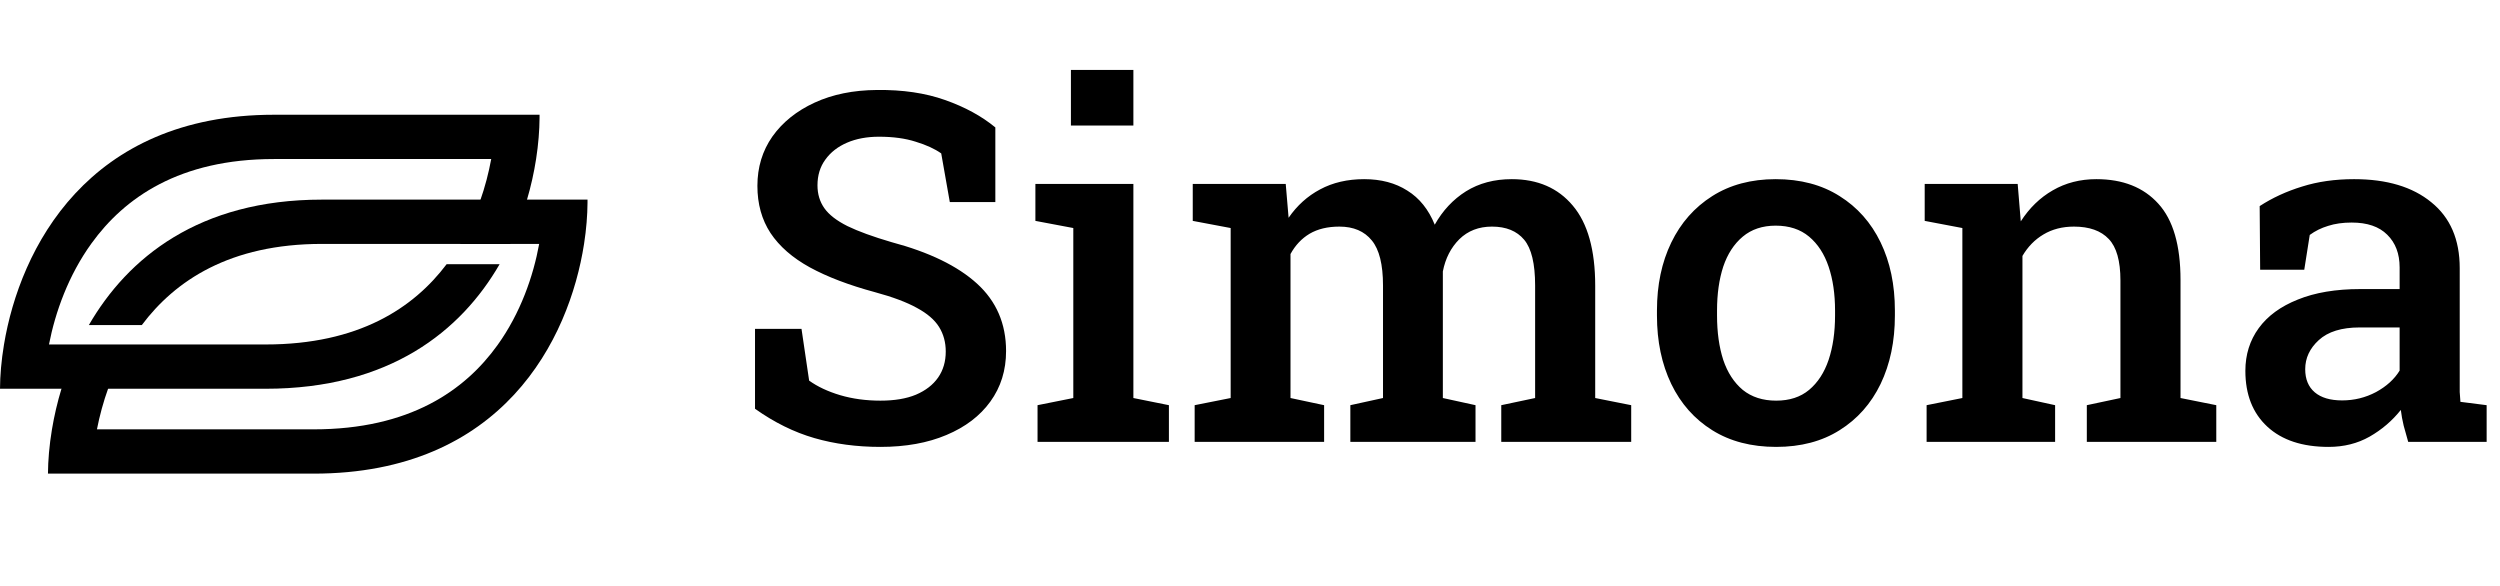 <svg width="1024" height="240" viewBox="0 0 1024 240" fill="none" xmlns="http://www.w3.org/2000/svg">
<g clip-path="url(#clip0_54_118)">
<path d="M360.621 183.051C350.921 183.051 341.904 181.846 333.57 179.438C325.237 177.029 317.132 173.025 309.254 167.426V134.711H328.297L331.422 155.902C334.872 158.376 339.104 160.362 344.117 161.859C349.195 163.357 354.697 164.105 360.621 164.105C366.415 164.105 371.266 163.292 375.172 161.664C379.143 159.971 382.171 157.628 384.254 154.633C386.337 151.638 387.379 148.09 387.379 143.988C387.379 140.212 386.467 136.859 384.645 133.93C382.822 131 379.794 128.396 375.562 126.117C371.331 123.773 365.602 121.625 358.375 119.672C347.763 116.807 338.876 113.422 331.715 109.516C324.618 105.609 319.247 100.922 315.602 95.453C312.021 89.984 310.23 83.539 310.23 76.117C310.23 68.5 312.281 61.762 316.383 55.902C320.549 50.043 326.311 45.421 333.668 42.035C341.025 38.65 349.521 36.925 359.156 36.859C369.703 36.729 379.013 38.096 387.086 40.961C395.224 43.825 402.092 47.569 407.691 52.191V82.758H389.039L385.523 62.836C382.854 60.948 379.371 59.353 375.074 58.051C370.842 56.684 365.829 56 360.035 56C355.087 56 350.725 56.814 346.949 58.441C343.173 60.069 340.211 62.38 338.062 65.375C335.914 68.305 334.84 71.82 334.84 75.922C334.84 79.503 335.784 82.628 337.672 85.297C339.56 87.966 342.717 90.408 347.145 92.621C351.572 94.769 357.561 96.951 365.113 99.164C380.543 103.266 392.229 108.93 400.172 116.156C408.115 123.383 412.086 132.595 412.086 143.793C412.086 151.671 409.938 158.572 405.641 164.496C401.409 170.355 395.419 174.913 387.672 178.168C379.99 181.423 370.973 183.051 360.621 183.051ZM424.977 181V165.961L439.625 163.031V93.402L424.098 90.473V75.336H464.234V163.031L478.785 165.961V181H424.977ZM438.648 51.41V28.656H464.234V51.41H438.648ZM489.332 181V165.961L504.078 163.031V93.402L488.551 90.473V75.336H526.637L527.809 89.203C531.259 84.19 535.556 80.316 540.699 77.582C545.908 74.783 551.93 73.383 558.766 73.383C565.667 73.383 571.559 74.945 576.441 78.07C581.389 81.13 585.133 85.785 587.672 92.035C590.927 86.241 595.191 81.684 600.465 78.363C605.803 75.043 612.053 73.383 619.215 73.383C629.827 73.383 638.16 76.996 644.215 84.223C650.335 91.449 653.395 102.387 653.395 117.035V163.031L668.141 165.961V181H614.918V165.961L628.785 163.031V116.938C628.785 108.018 627.288 101.768 624.293 98.188C621.298 94.607 616.904 92.816 611.109 92.816C605.706 92.816 601.246 94.542 597.73 97.992C594.28 101.443 592.034 105.837 590.992 111.176V163.031L604.371 165.961V181H553.102V165.961L566.48 163.031V116.938C566.48 108.344 564.951 102.191 561.891 98.481C558.831 94.704 554.404 92.816 548.609 92.816C543.792 92.816 539.723 93.793 536.402 95.746C533.147 97.699 530.543 100.466 528.59 104.047V163.031L542.359 165.961V181H489.332ZM727.516 183.051C717.359 183.051 708.635 180.772 701.344 176.215C694.052 171.658 688.453 165.342 684.547 157.27C680.641 149.132 678.688 139.789 678.688 129.242V127.191C678.688 116.71 680.641 107.432 684.547 99.359C688.453 91.287 694.052 84.939 701.344 80.316C708.635 75.694 717.294 73.383 727.32 73.383C737.477 73.383 746.201 75.694 753.492 80.316C760.784 84.874 766.383 91.189 770.289 99.262C774.195 107.335 776.148 116.645 776.148 127.191V129.242C776.148 139.789 774.195 149.132 770.289 157.27C766.383 165.342 760.784 171.658 753.492 176.215C746.266 180.772 737.607 183.051 727.516 183.051ZM727.516 164.105C732.984 164.105 737.477 162.641 740.992 159.711C744.573 156.716 747.242 152.615 749 147.406C750.758 142.133 751.637 136.078 751.637 129.242V127.191C751.637 120.421 750.758 114.431 749 109.223C747.242 104.014 744.573 99.913 740.992 96.918C737.411 93.923 732.854 92.426 727.32 92.426C721.917 92.426 717.424 93.923 713.844 96.918C710.263 99.913 707.594 104.014 705.836 109.223C704.143 114.431 703.297 120.421 703.297 127.191V129.242C703.297 136.078 704.143 142.133 705.836 147.406C707.594 152.615 710.263 156.716 713.844 159.711C717.49 162.641 722.047 164.105 727.516 164.105ZM789.137 181V165.961L803.785 163.031V93.402L788.355 90.473V75.336H826.441L827.711 90.668C831.227 85.199 835.589 80.967 840.797 77.973C846.07 74.913 852.027 73.383 858.668 73.383C869.54 73.383 878.004 76.736 884.059 83.441C890.113 90.082 893.141 100.499 893.141 114.691V163.031L907.789 165.961V181H854.762V165.961L868.531 163.031V114.887C868.531 106.879 866.936 101.215 863.746 97.894C860.556 94.509 855.803 92.816 849.488 92.816C844.736 92.816 840.569 93.891 836.988 96.039C833.473 98.122 830.608 101.052 828.395 104.828V163.031L841.773 165.961V181H789.137ZM953.785 183.051C943.043 183.051 934.677 180.284 928.688 174.75C922.698 169.216 919.703 161.599 919.703 151.898C919.703 145.258 921.526 139.431 925.172 134.418C928.818 129.405 934.156 125.499 941.188 122.699C948.219 119.835 956.747 118.402 966.773 118.402H982.887V109.516C982.887 103.917 981.194 99.457 977.809 96.137C974.488 92.816 969.638 91.156 963.258 91.156C959.612 91.156 956.389 91.612 953.59 92.523C950.79 93.37 948.284 94.607 946.07 96.234L943.824 110.492H925.758L925.562 84.418C930.771 81.033 936.565 78.363 942.945 76.41C949.326 74.392 956.422 73.383 964.234 73.383C977.646 73.383 988.193 76.54 995.875 82.856C1003.62 89.106 1007.5 98.09 1007.5 109.809V156.391C1007.5 157.823 1007.5 159.223 1007.5 160.59C1007.56 161.957 1007.66 163.292 1007.79 164.594L1018.53 165.961V181H986.402C985.751 178.721 985.133 176.508 984.547 174.359C984.026 172.211 983.635 170.062 983.375 167.914C979.859 172.341 975.595 175.987 970.582 178.852C965.634 181.651 960.035 183.051 953.785 183.051ZM959.352 164.008C964.299 164.008 968.922 162.868 973.219 160.59C977.516 158.246 980.738 155.316 982.887 151.801V134.125H966.48C959.124 134.125 953.557 135.85 949.781 139.301C946.07 142.686 944.215 146.658 944.215 151.215C944.215 155.316 945.517 158.474 948.121 160.688C950.725 162.901 954.469 164.008 959.352 164.008Z" fill="black"/>
<path fill-rule="evenodd" clip-rule="evenodd" d="M18.134 159.234H0C0.036 153.85 0.539 147.693 1.639 141.095C8.185 101.839 35.873 47 112.201 47H221.002C221.005 47.419 221.005 47.842 221.002 48.27C220.968 53.343 220.532 59.054 219.586 65.139C217.894 76.029 214.568 88.119 208.993 99.905H188.493C195.207 88.53 199.187 76.208 201.2 65.139H112.201C73.578 65.139 51.007 80.939 37.464 99.705C28.029 112.778 22.645 127.826 20.063 141.095H108.801C146.952 141.095 169.402 126.151 182.937 108.219H204.639C188.835 135.578 159.611 159.234 108.801 159.234H18.134Z" fill="black"/>
<path fill-rule="evenodd" clip-rule="evenodd" d="M37.779 194H19.645C19.681 188.617 20.184 182.459 21.284 175.861C23.081 165.087 26.47 153.139 32.02 141.473H52.534C45.881 152.74 41.839 164.907 39.707 175.861H128.445C167.763 175.861 190.404 159.99 203.798 141.332C213.189 128.251 218.43 113.176 220.845 99.905H131.845C94.125 99.905 71.715 114.975 58.074 133.159H36.388C52.298 105.64 81.484 81.766 131.845 81.766H240.646C240.649 82.185 240.649 82.608 240.646 83.036C240.612 88.11 240.176 93.82 239.231 99.905C233.128 139.161 205.808 194 128.445 194H37.779Z" fill="black"/>
</g>
<defs>
<clipPath id="clip0_54_118">
<rect width="1024" height="240" fill="white"/>
</clipPath>
</defs>
</svg>
